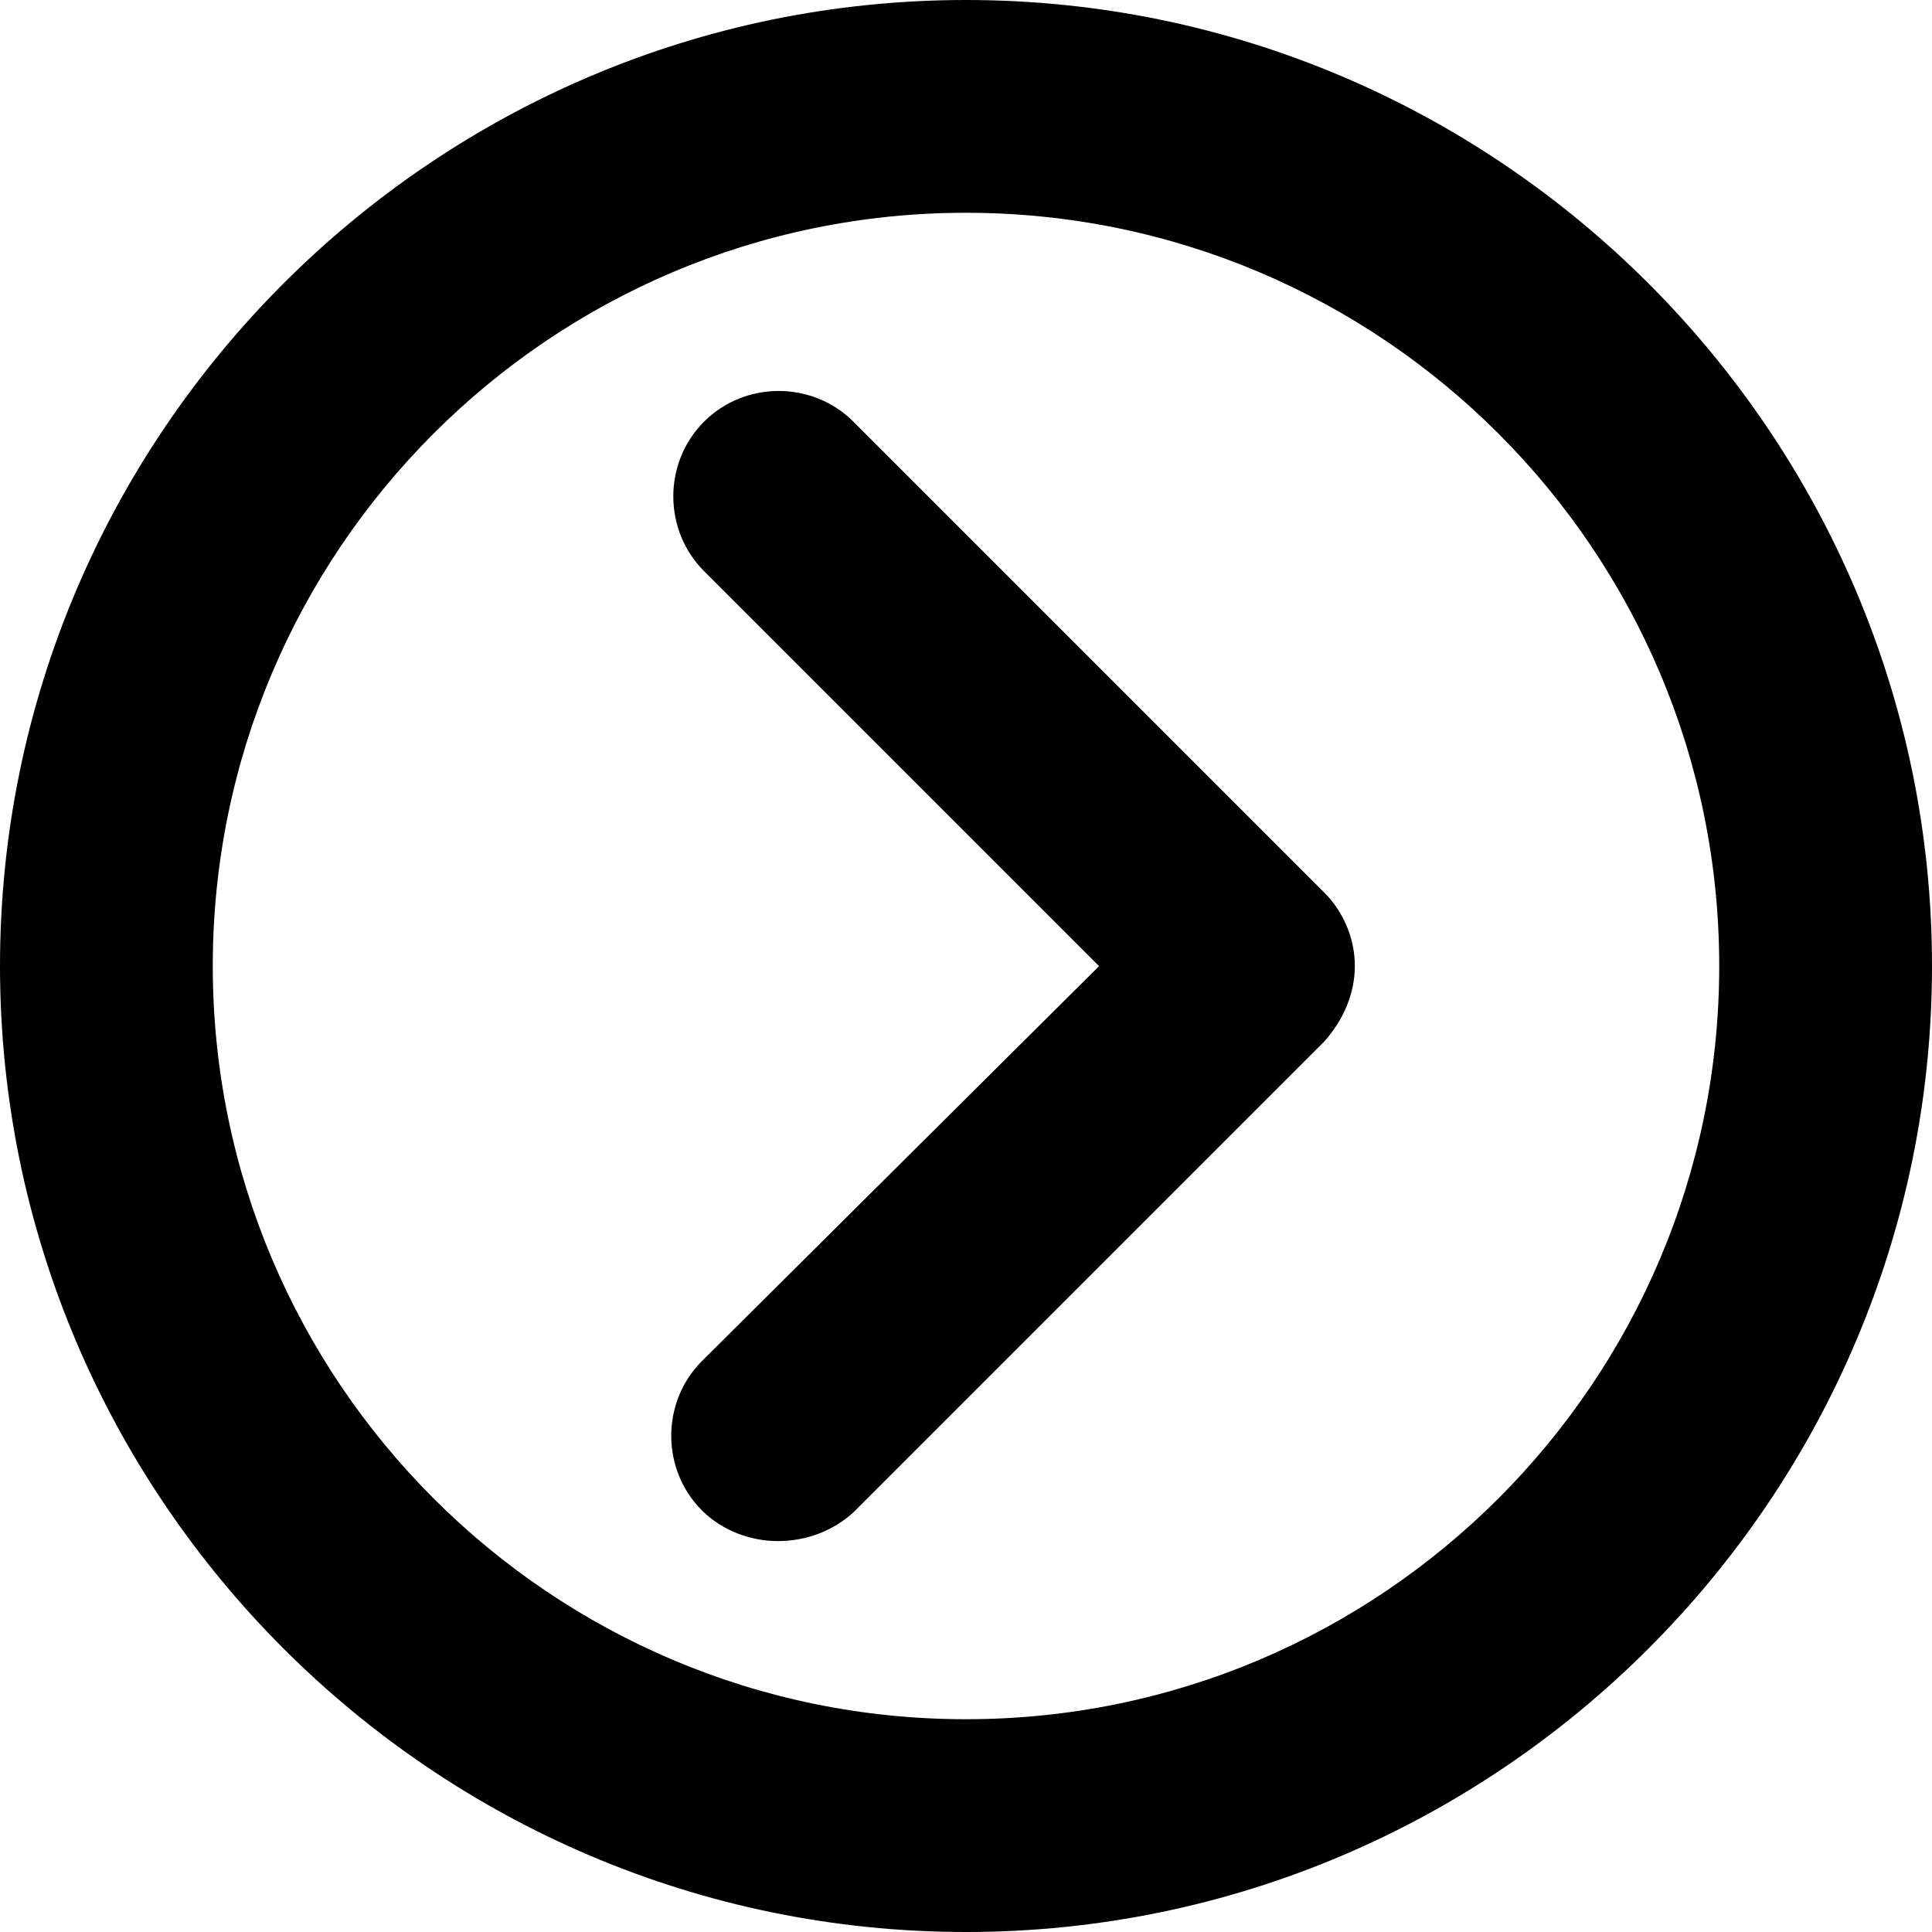 <?xml version="1.0" encoding="utf-8"?>
<!-- Generator: Adobe Illustrator 15.1.0, SVG Export Plug-In . SVG Version: 6.00 Build 0)  -->
<!DOCTYPE svg PUBLIC "-//W3C//DTD SVG 1.1//EN" "http://www.w3.org/Graphics/SVG/1.1/DTD/svg11.dtd">
<svg version="1.1" id="Layer_1" xmlns="http://www.w3.org/2000/svg" xmlns:xlink="http://www.w3.org/1999/xlink" x="0px" y="0px"
	 width="15px" height="15px" viewBox="292.5 292.5 15 15" enable-background="new 292.5 292.5 15 15" xml:space="preserve">
<g>
	<g>
		<path d="M298.538,304.465c-0.207,0-0.429-0.079-0.588-0.238c-0.318-0.317-0.318-0.842,0-1.16l3.083-3.066l-3.067-3.067
			c-0.318-0.318-0.318-0.842,0-1.16c0.317-0.318,0.842-0.318,1.16,0l3.654,3.654c0.144,0.143,0.239,0.35,0.239,0.572
			s-0.096,0.429-0.239,0.588l-3.654,3.654C298.967,304.386,298.761,304.465,298.538,304.465z"/>
	</g>
	<g>
		<path d="M300,307.5c-4.131,0-7.5-3.369-7.5-7.5c0-4.131,3.369-7.5,7.5-7.5c4.131,0,7.5,3.369,7.5,7.5
			C307.5,304.131,304.131,307.5,300,307.5z M300,294.152c-3.226,0-5.848,2.622-5.848,5.848s2.622,5.848,5.848,5.848
			s5.848-2.622,5.848-5.848S303.226,294.152,300,294.152z"/>
	</g>
</g>
</svg>
